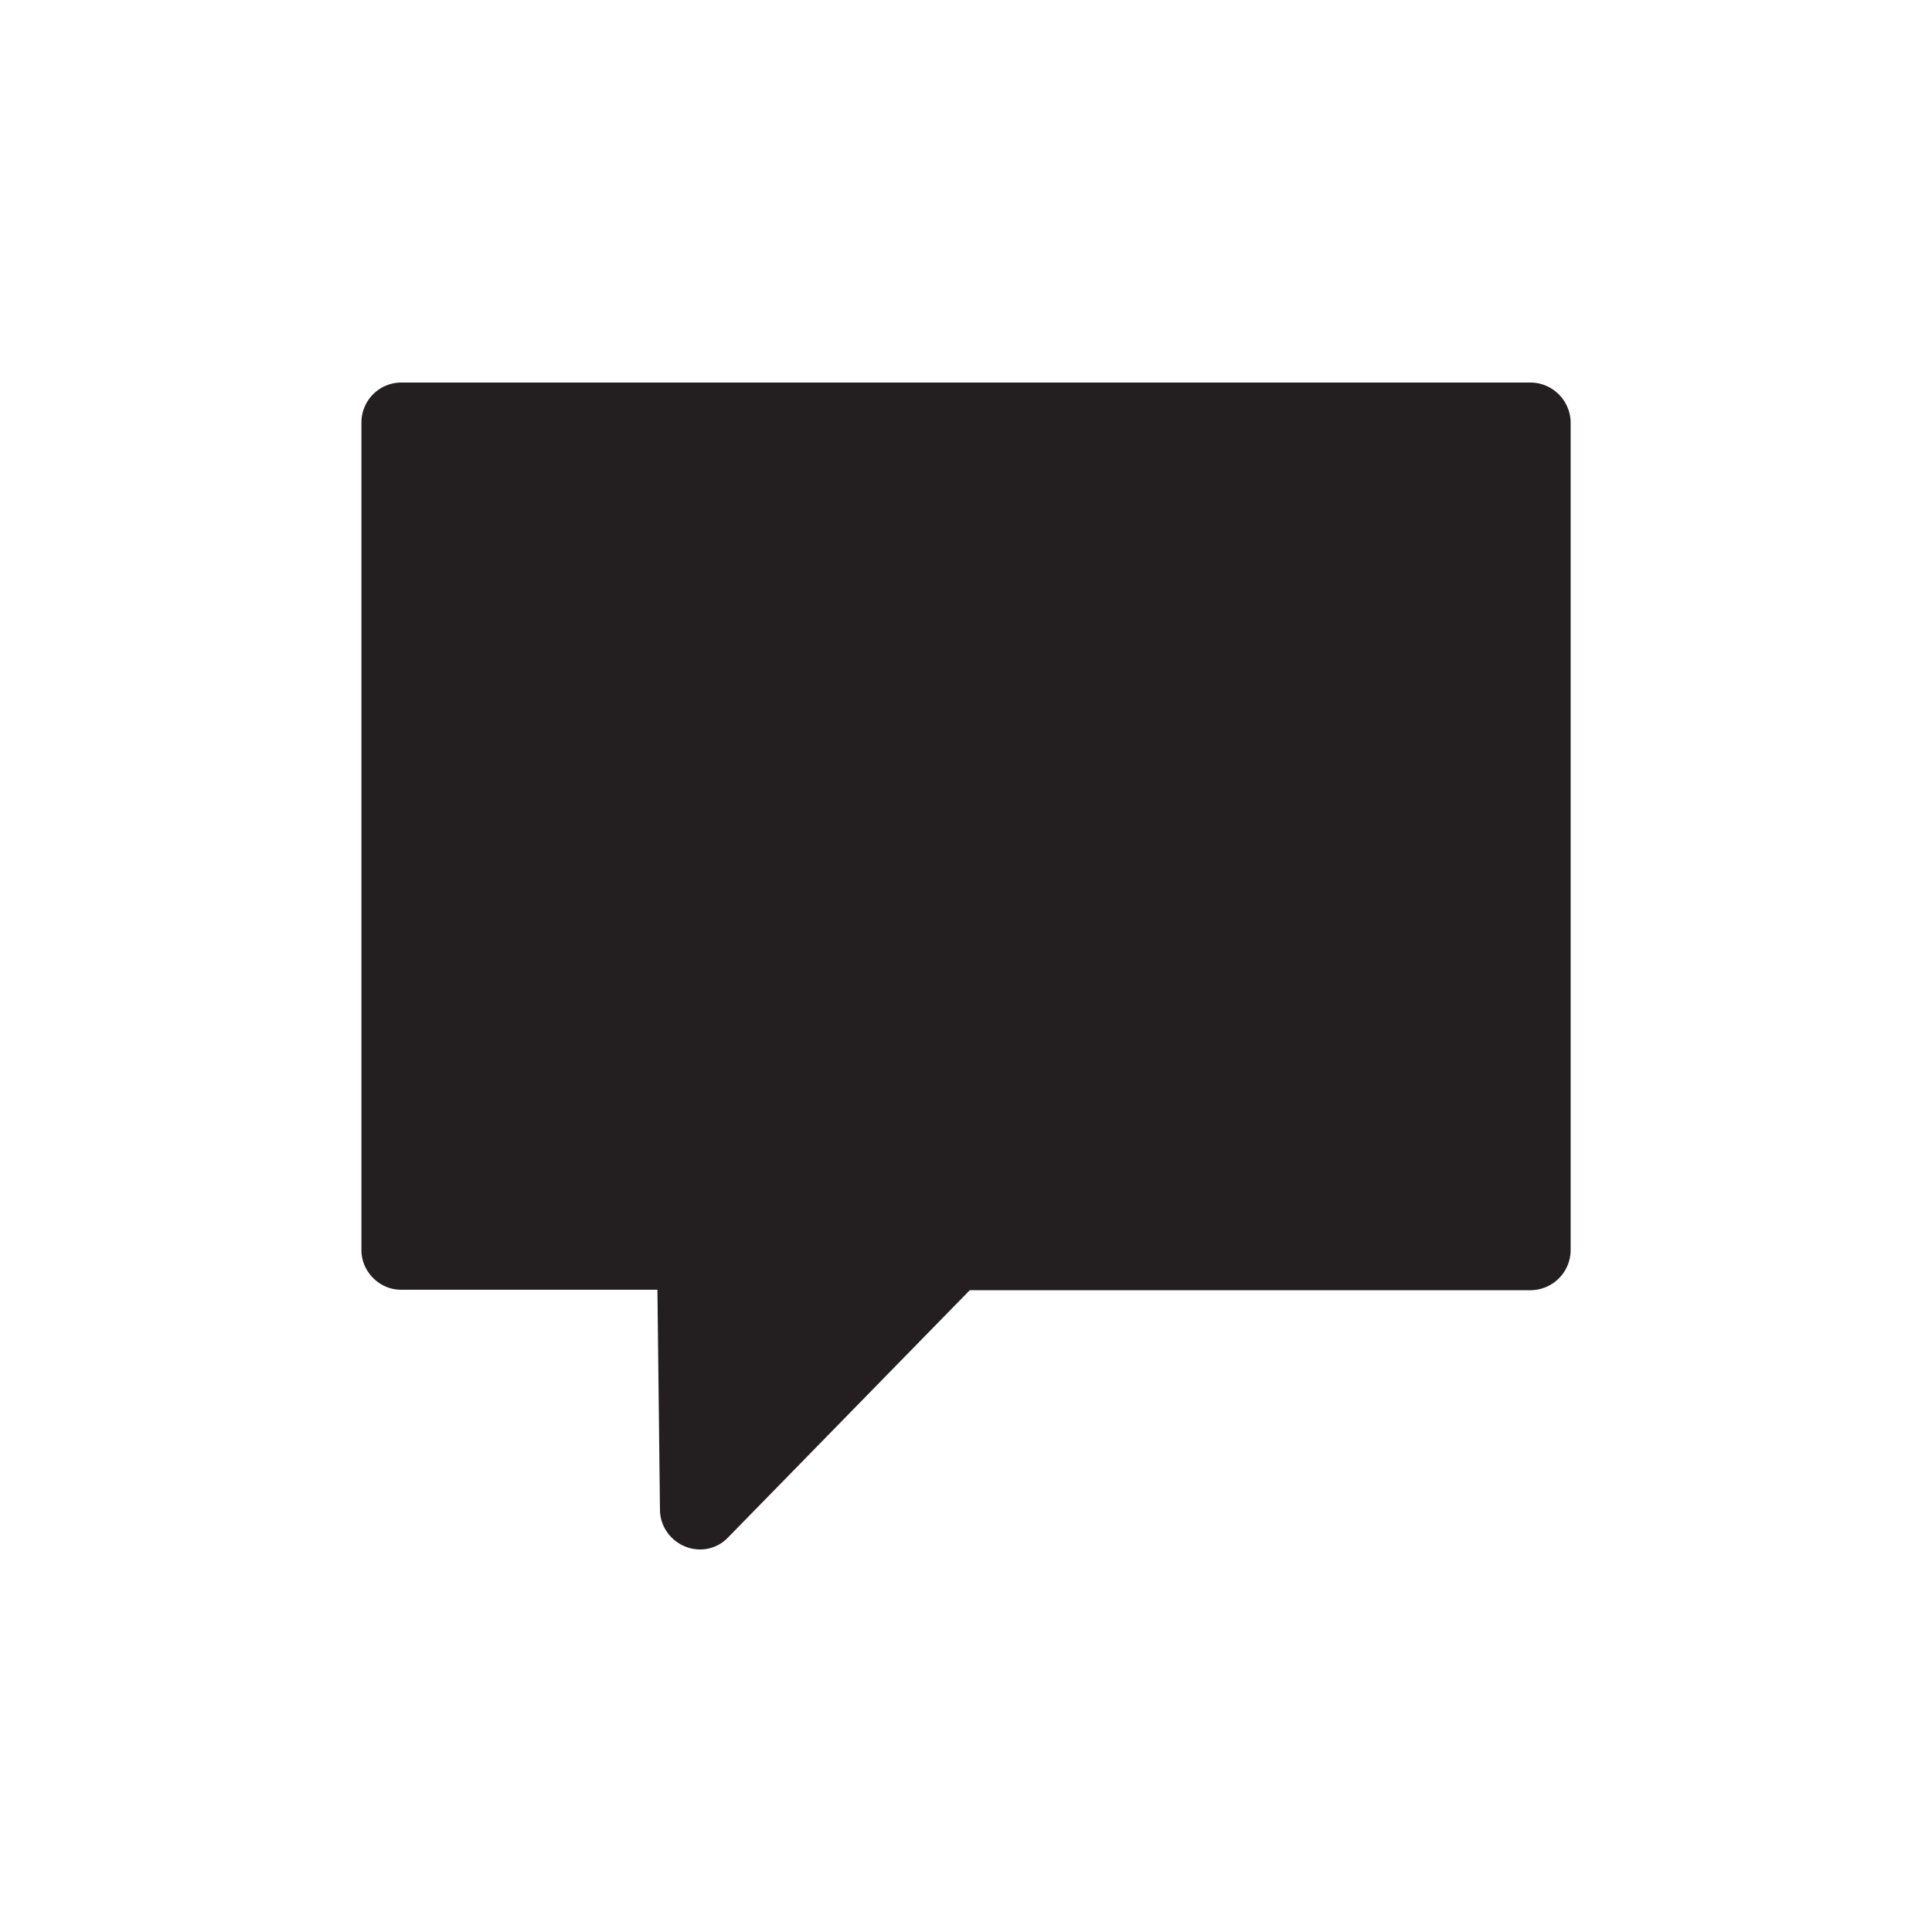 <svg xmlns="http://www.w3.org/2000/svg" width="24px" height="24px" viewBox="0 0 25 25"><path fill="#231F20" d="M19.811 4.95H5.187a.517.517 0 0 0-.51.511v10.718c0 .275.233.51.51.51h3.32l.033 2.851c.003.279.237.51.521.51a.497.497 0 0 0 .351-.146l3.137-3.209h7.262a.521.521 0 0 0 .513-.513V5.46a.523.523 0 0 0-.513-.51z"/></svg>
